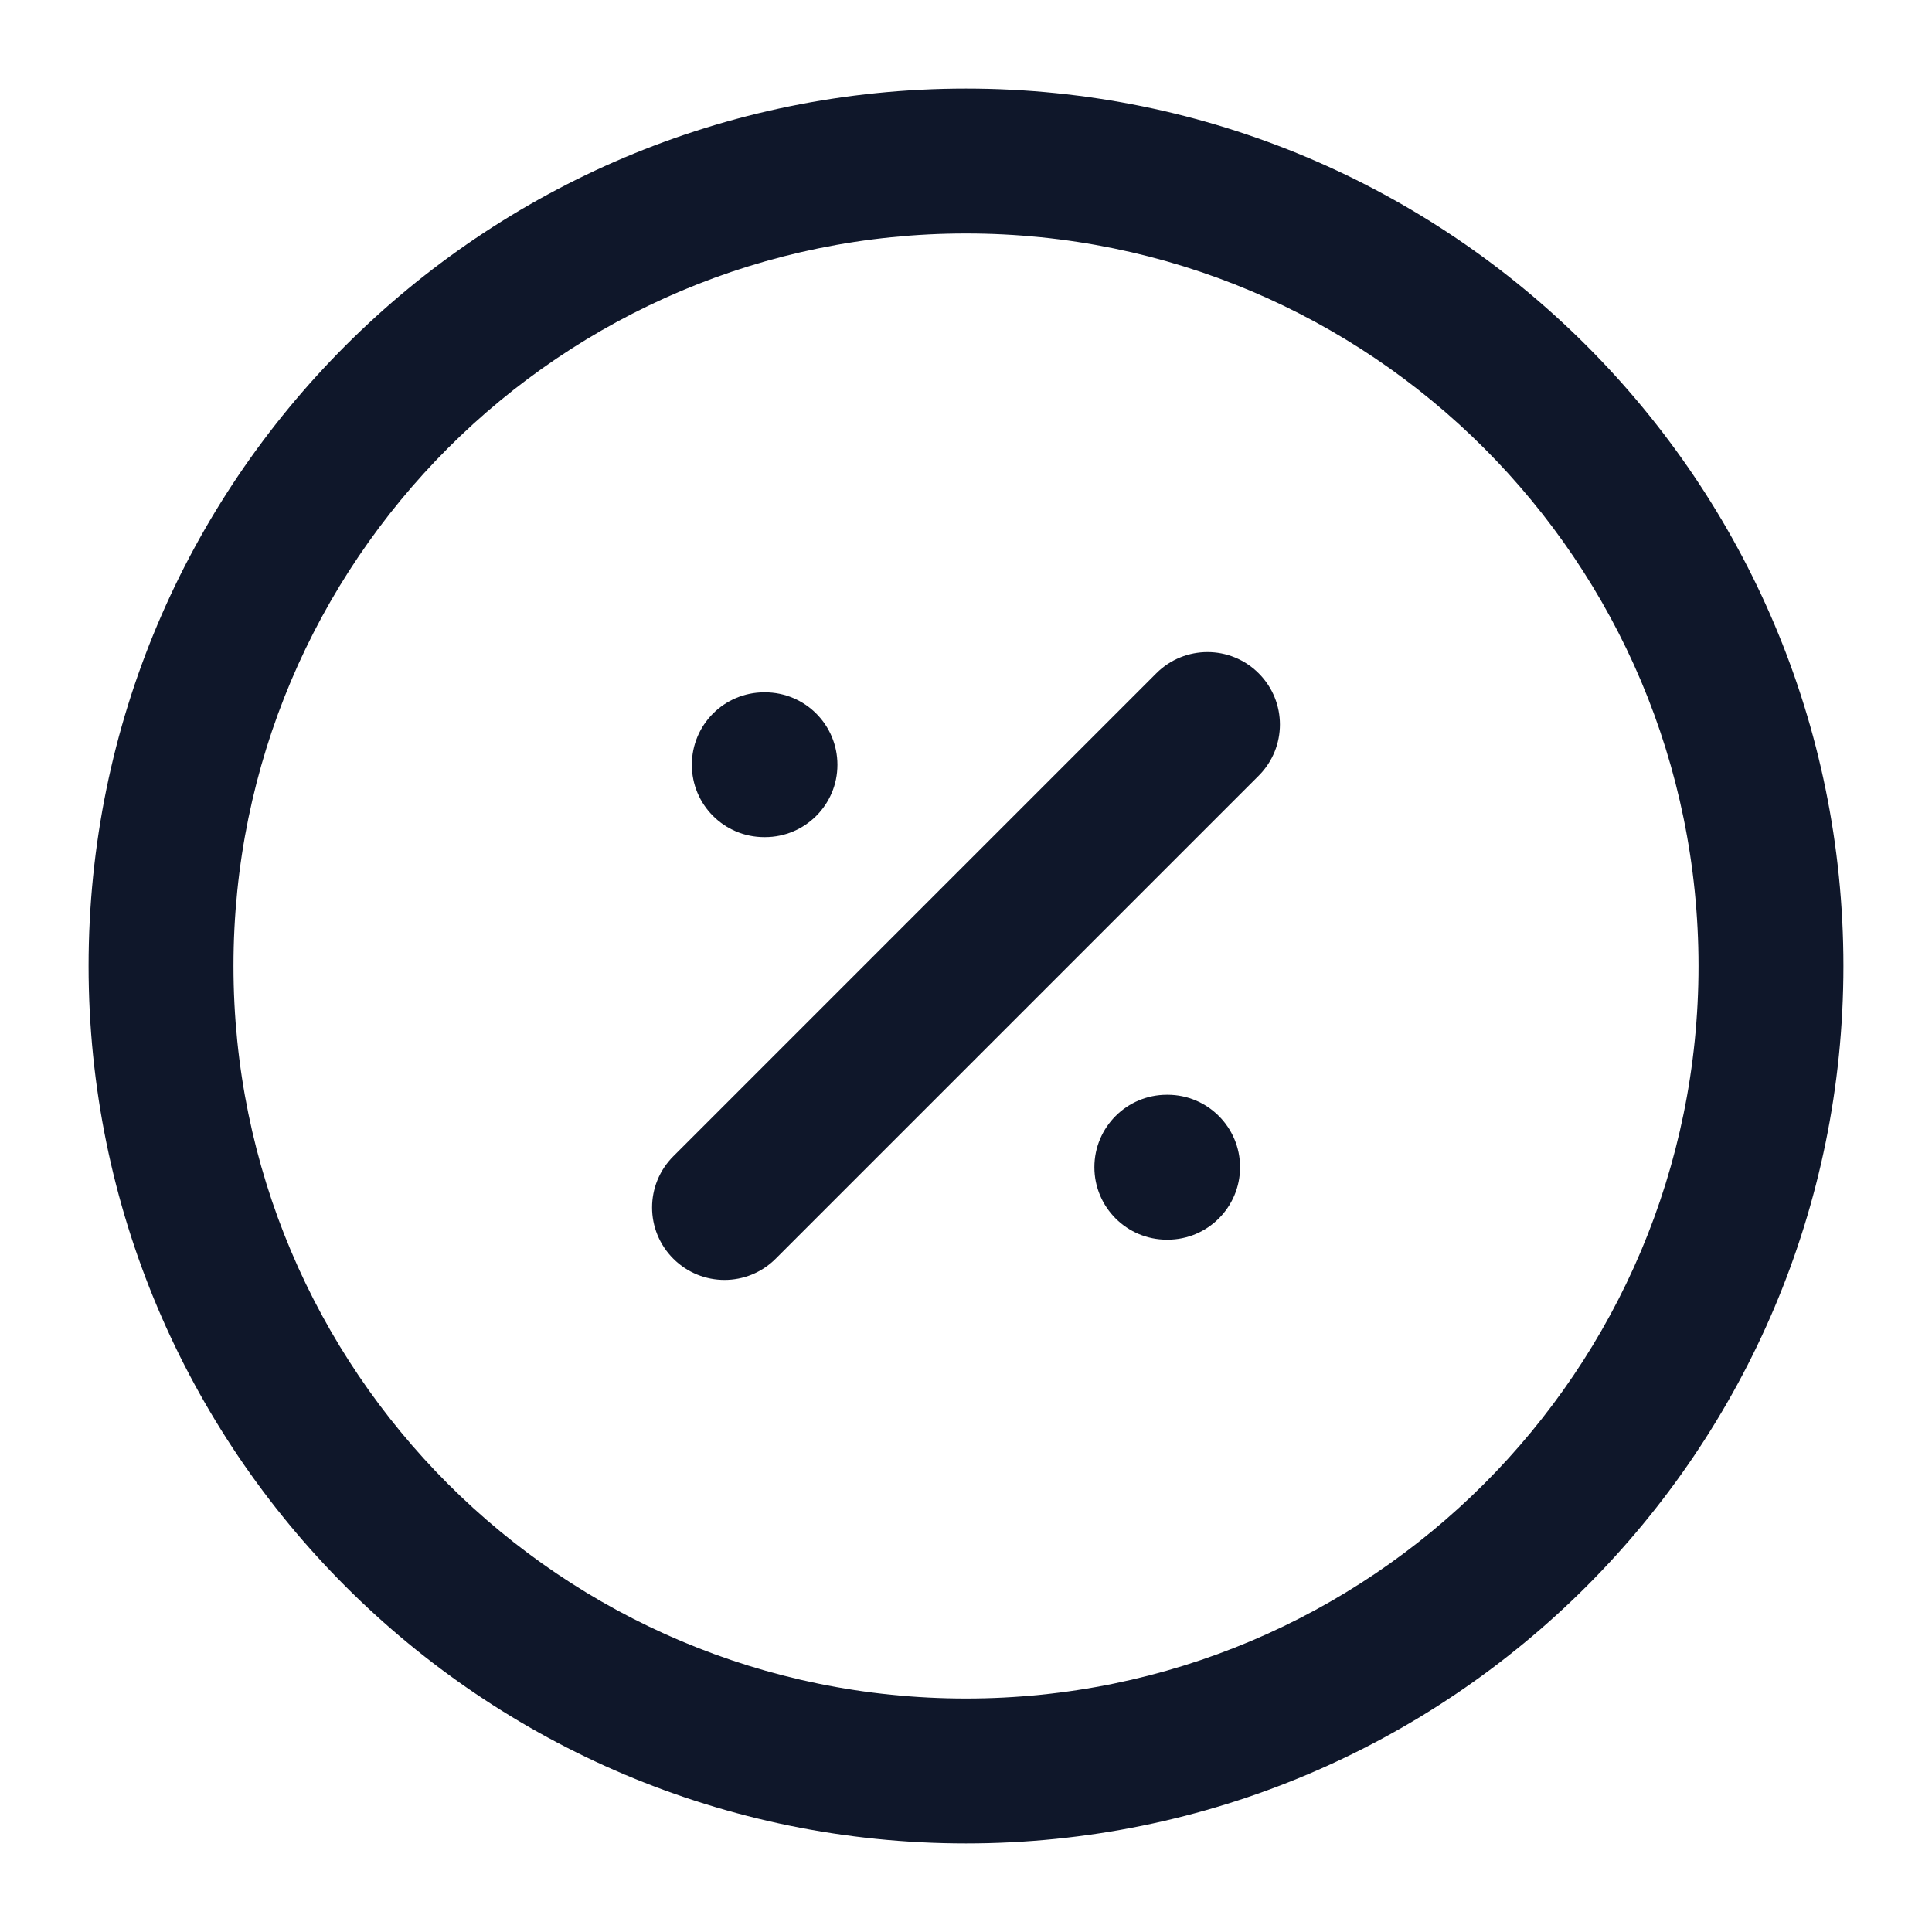<svg width="20" height="20" viewBox="0 0 20 20" fill="none" xmlns="http://www.w3.org/2000/svg">
<path fill-rule="evenodd" clip-rule="evenodd" d="M10 2.417C5.812 2.417 2.417 5.812 2.417 10C2.417 14.188 5.812 17.583 10 17.583C14.188 17.583 17.583 14.188 17.583 10C17.583 5.812 14.188 2.417 10 2.417ZM0.917 10C0.917 4.983 4.983 0.917 10 0.917C15.016 0.917 19.083 4.983 19.083 10C19.083 15.016 15.016 19.083 10 19.083C4.983 19.083 0.917 15.016 0.917 10Z" fill="#0F172A"/>
<path fill-rule="evenodd" clip-rule="evenodd" d="M13.03 6.97C13.323 7.263 13.323 7.737 13.03 8.03L8.03 13.03C7.737 13.323 7.263 13.323 6.97 13.03C6.677 12.737 6.677 12.263 6.97 11.97L11.97 6.97C12.263 6.677 12.737 6.677 13.03 6.97Z" fill="#0F172A"/>
<path fill-rule="evenodd" clip-rule="evenodd" d="M11.329 12.083C11.329 11.669 11.665 11.333 12.079 11.333H12.087C12.501 11.333 12.837 11.669 12.837 12.083C12.837 12.497 12.501 12.833 12.087 12.833H12.079C11.665 12.833 11.329 12.497 11.329 12.083Z" fill="#0F172A"/>
<path fill-rule="evenodd" clip-rule="evenodd" d="M7.162 7.917C7.162 7.502 7.497 7.167 7.912 7.167H7.919C8.333 7.167 8.669 7.502 8.669 7.917C8.669 8.331 8.333 8.666 7.919 8.666H7.912C7.497 8.666 7.162 8.331 7.162 7.917Z" fill="#0F172A"/>
</svg>
